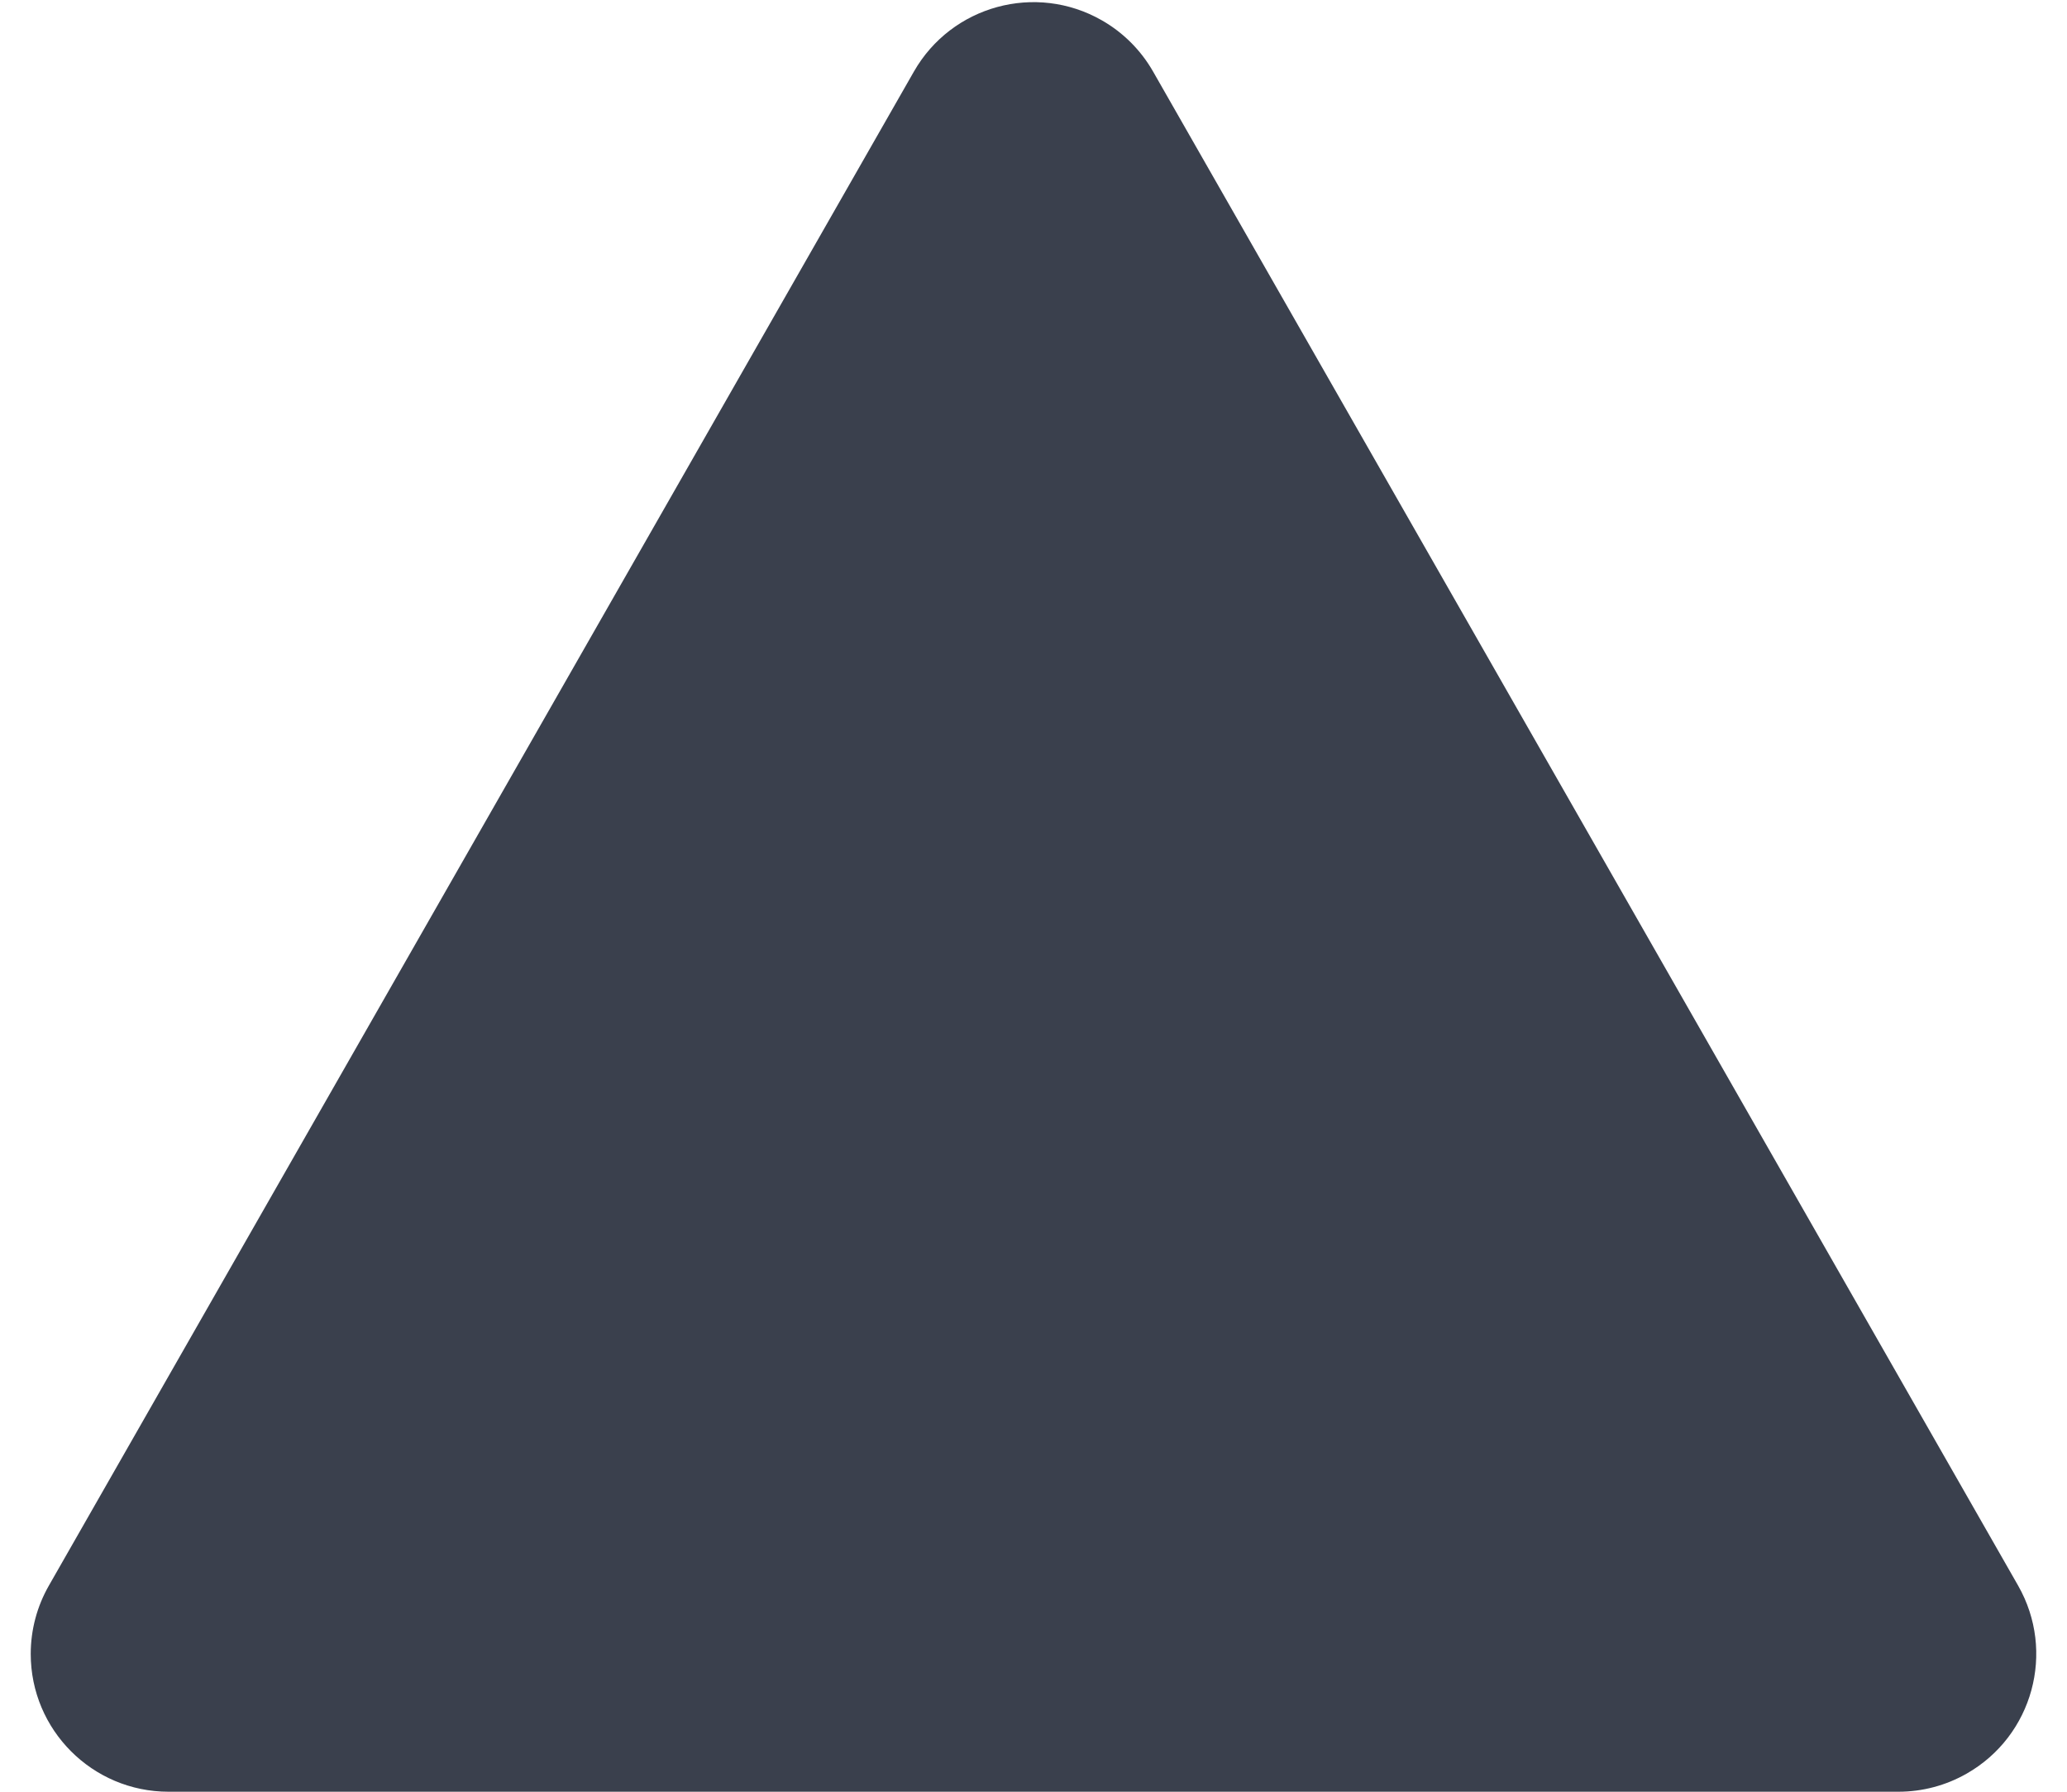 <?xml version="1.0" encoding="UTF-8"?>
<svg width="30px" height="26px" viewBox="0 0 30 26" version="1.1" xmlns="http://www.w3.org/2000/svg" xmlns:xlink="http://www.w3.org/1999/xlink">
    <title>Triangle</title>
    <g id="Symbols" stroke="none" stroke-width="1" fill="none" fill-rule="evenodd">
        <g id="Icon/critical" transform="translate(-5, -7)" fill="#3A404D">
            <path d="M21.736,8.039 L34.29,30.008 C34.838,30.967 34.505,32.188 33.546,32.736 C33.244,32.909 32.902,33 32.554,33 L7.446,33 C6.342,33 5.446,32.105 5.446,31 C5.446,30.652 5.537,30.31 5.71,30.008 L18.264,8.039 C18.812,7.08 20.033,6.747 20.992,7.295 C21.302,7.472 21.559,7.729 21.736,8.039 Z" id="Triangle"></path>
        </g>
    </g>
</svg>